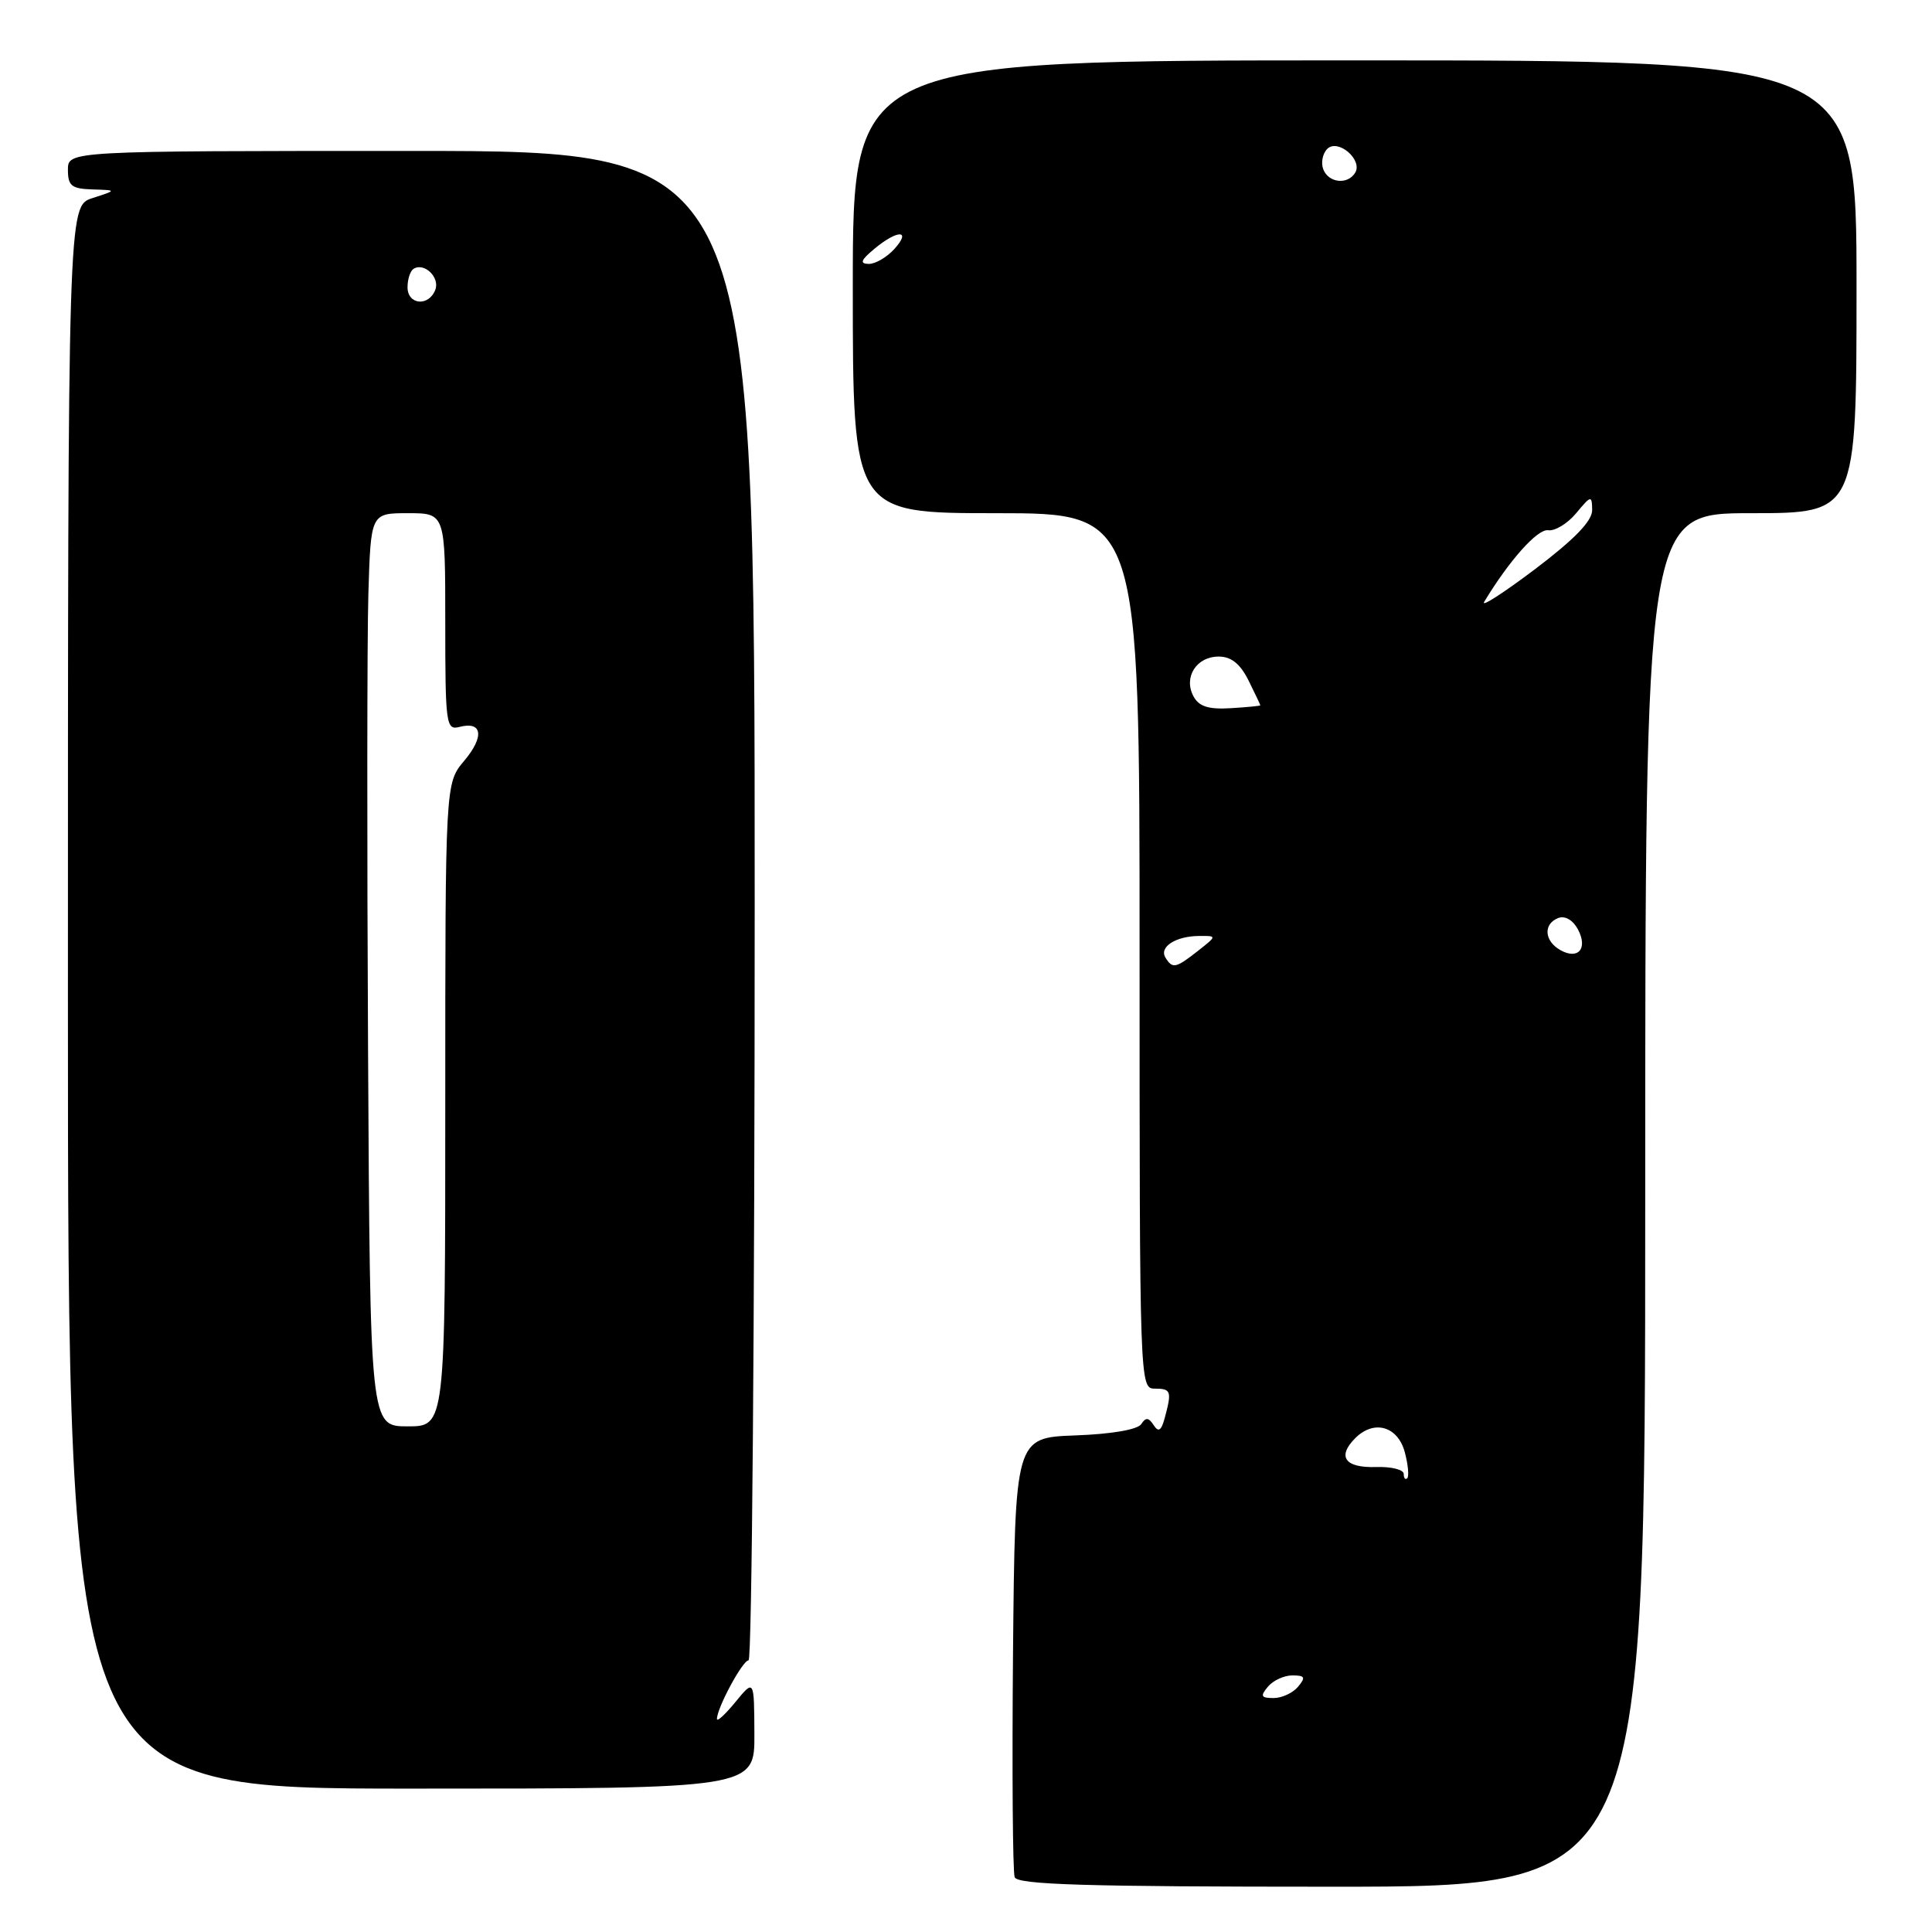 <?xml version="1.0" encoding="UTF-8" standalone="no"?>
<!DOCTYPE svg PUBLIC "-//W3C//DTD SVG 1.1//EN" "http://www.w3.org/Graphics/SVG/1.1/DTD/svg11.dtd" >
<svg xmlns="http://www.w3.org/2000/svg" xmlns:xlink="http://www.w3.org/1999/xlink" version="1.1" viewBox="0 0 256 256">
 <g >
 <path fill="currentColor"
d=" M 218.00 159.00 C 218.00 68.00 218.00 68.00 232.00 68.00 C 246.00 68.00 246.00 68.00 246.00 38.00 C 246.00 8.00 246.00 8.00 179.50 8.00 C 113.00 8.00 113.00 8.00 113.00 38.00 C 113.00 68.00 113.00 68.00 132.00 68.00 C 151.00 68.00 151.00 68.00 151.00 126.00 C 151.00 183.33 151.02 184.00 153.00 184.00 C 155.17 184.00 155.29 184.33 154.35 187.83 C 153.88 189.59 153.51 189.84 152.86 188.83 C 152.20 187.81 151.82 187.78 151.22 188.70 C 150.75 189.43 147.28 190.03 142.47 190.20 C 134.50 190.50 134.50 190.50 134.23 218.99 C 134.09 234.66 134.19 248.04 134.45 248.74 C 134.83 249.73 143.94 250.00 176.47 250.00 C 218.00 250.00 218.00 250.00 218.00 159.00 Z  M 99.96 229.75 C 99.93 222.50 99.93 222.50 97.47 225.50 C 96.12 227.15 95.01 228.18 95.00 227.78 C 94.99 226.33 98.40 220.00 99.19 220.00 C 99.63 220.00 100.00 175.00 100.00 120.00 C 100.00 20.00 100.00 20.00 54.50 20.00 C 9.00 20.00 9.00 20.00 9.00 22.50 C 9.00 24.63 9.48 25.01 12.25 25.10 C 15.50 25.20 15.50 25.20 12.25 26.25 C 9.00 27.29 9.00 27.29 9.00 132.14 C 9.00 237.00 9.00 237.00 54.50 237.00 C 100.00 237.00 100.00 237.00 99.96 229.75 Z  M 168.00 223.50 C 168.68 222.68 170.14 222.00 171.24 222.00 C 172.91 222.00 173.04 222.25 172.00 223.50 C 171.32 224.32 169.86 225.00 168.76 225.00 C 167.09 225.00 166.96 224.75 168.00 223.50 Z  M 186.00 195.30 C 186.00 194.74 184.36 194.32 182.35 194.39 C 178.21 194.52 177.13 193.02 179.58 190.56 C 182.07 188.07 185.23 188.98 186.15 192.45 C 186.58 194.07 186.72 195.61 186.47 195.87 C 186.21 196.12 186.00 195.87 186.00 195.30 Z  M 154.43 126.89 C 153.56 125.48 155.79 124.04 158.88 124.02 C 161.27 124.00 161.27 124.00 158.73 126.00 C 155.79 128.31 155.36 128.40 154.43 126.89 Z  M 206.75 125.89 C 204.61 124.68 204.47 122.42 206.48 121.64 C 207.37 121.30 208.42 121.91 209.08 123.14 C 210.44 125.68 209.12 127.23 206.75 125.89 Z  M 158.14 92.26 C 156.79 89.74 158.53 87.00 161.48 87.00 C 163.14 87.00 164.32 87.94 165.43 90.15 C 166.29 91.89 167.00 93.38 167.00 93.46 C 167.00 93.54 165.22 93.71 163.06 93.84 C 160.11 94.02 158.86 93.61 158.14 92.26 Z  M 196.66 79.75 C 199.98 74.26 203.73 70.05 205.14 70.26 C 206.03 70.39 207.71 69.38 208.85 68.00 C 210.83 65.62 210.94 65.60 210.97 67.58 C 210.99 69.02 208.66 71.43 203.41 75.41 C 199.23 78.56 196.20 80.52 196.66 79.75 Z  M 115.86 32.97 C 118.94 30.40 120.83 30.43 118.50 33.00 C 117.50 34.10 115.97 34.99 115.10 34.97 C 113.88 34.94 114.07 34.46 115.86 32.97 Z  M 175.34 22.43 C 175.01 21.57 175.25 20.35 175.87 19.73 C 177.28 18.32 180.62 21.19 179.56 22.90 C 178.56 24.52 176.03 24.24 175.34 22.43 Z  M 48.77 139.25 C 48.62 111.89 48.64 84.66 48.81 78.75 C 49.13 68.00 49.13 68.00 54.06 68.00 C 59.00 68.00 59.00 68.00 59.00 82.41 C 59.00 96.03 59.10 96.79 60.89 96.32 C 63.92 95.53 64.21 97.60 61.51 100.81 C 59.00 103.79 59.00 103.79 59.00 146.39 C 59.00 189.00 59.00 189.00 54.02 189.00 C 49.04 189.00 49.04 189.00 48.77 139.25 Z  M 54.00 38.06 C 54.00 36.99 54.36 35.90 54.80 35.62 C 56.22 34.74 58.31 36.75 57.68 38.40 C 56.81 40.66 54.00 40.40 54.00 38.06 Z "/>
</g>
</svg>